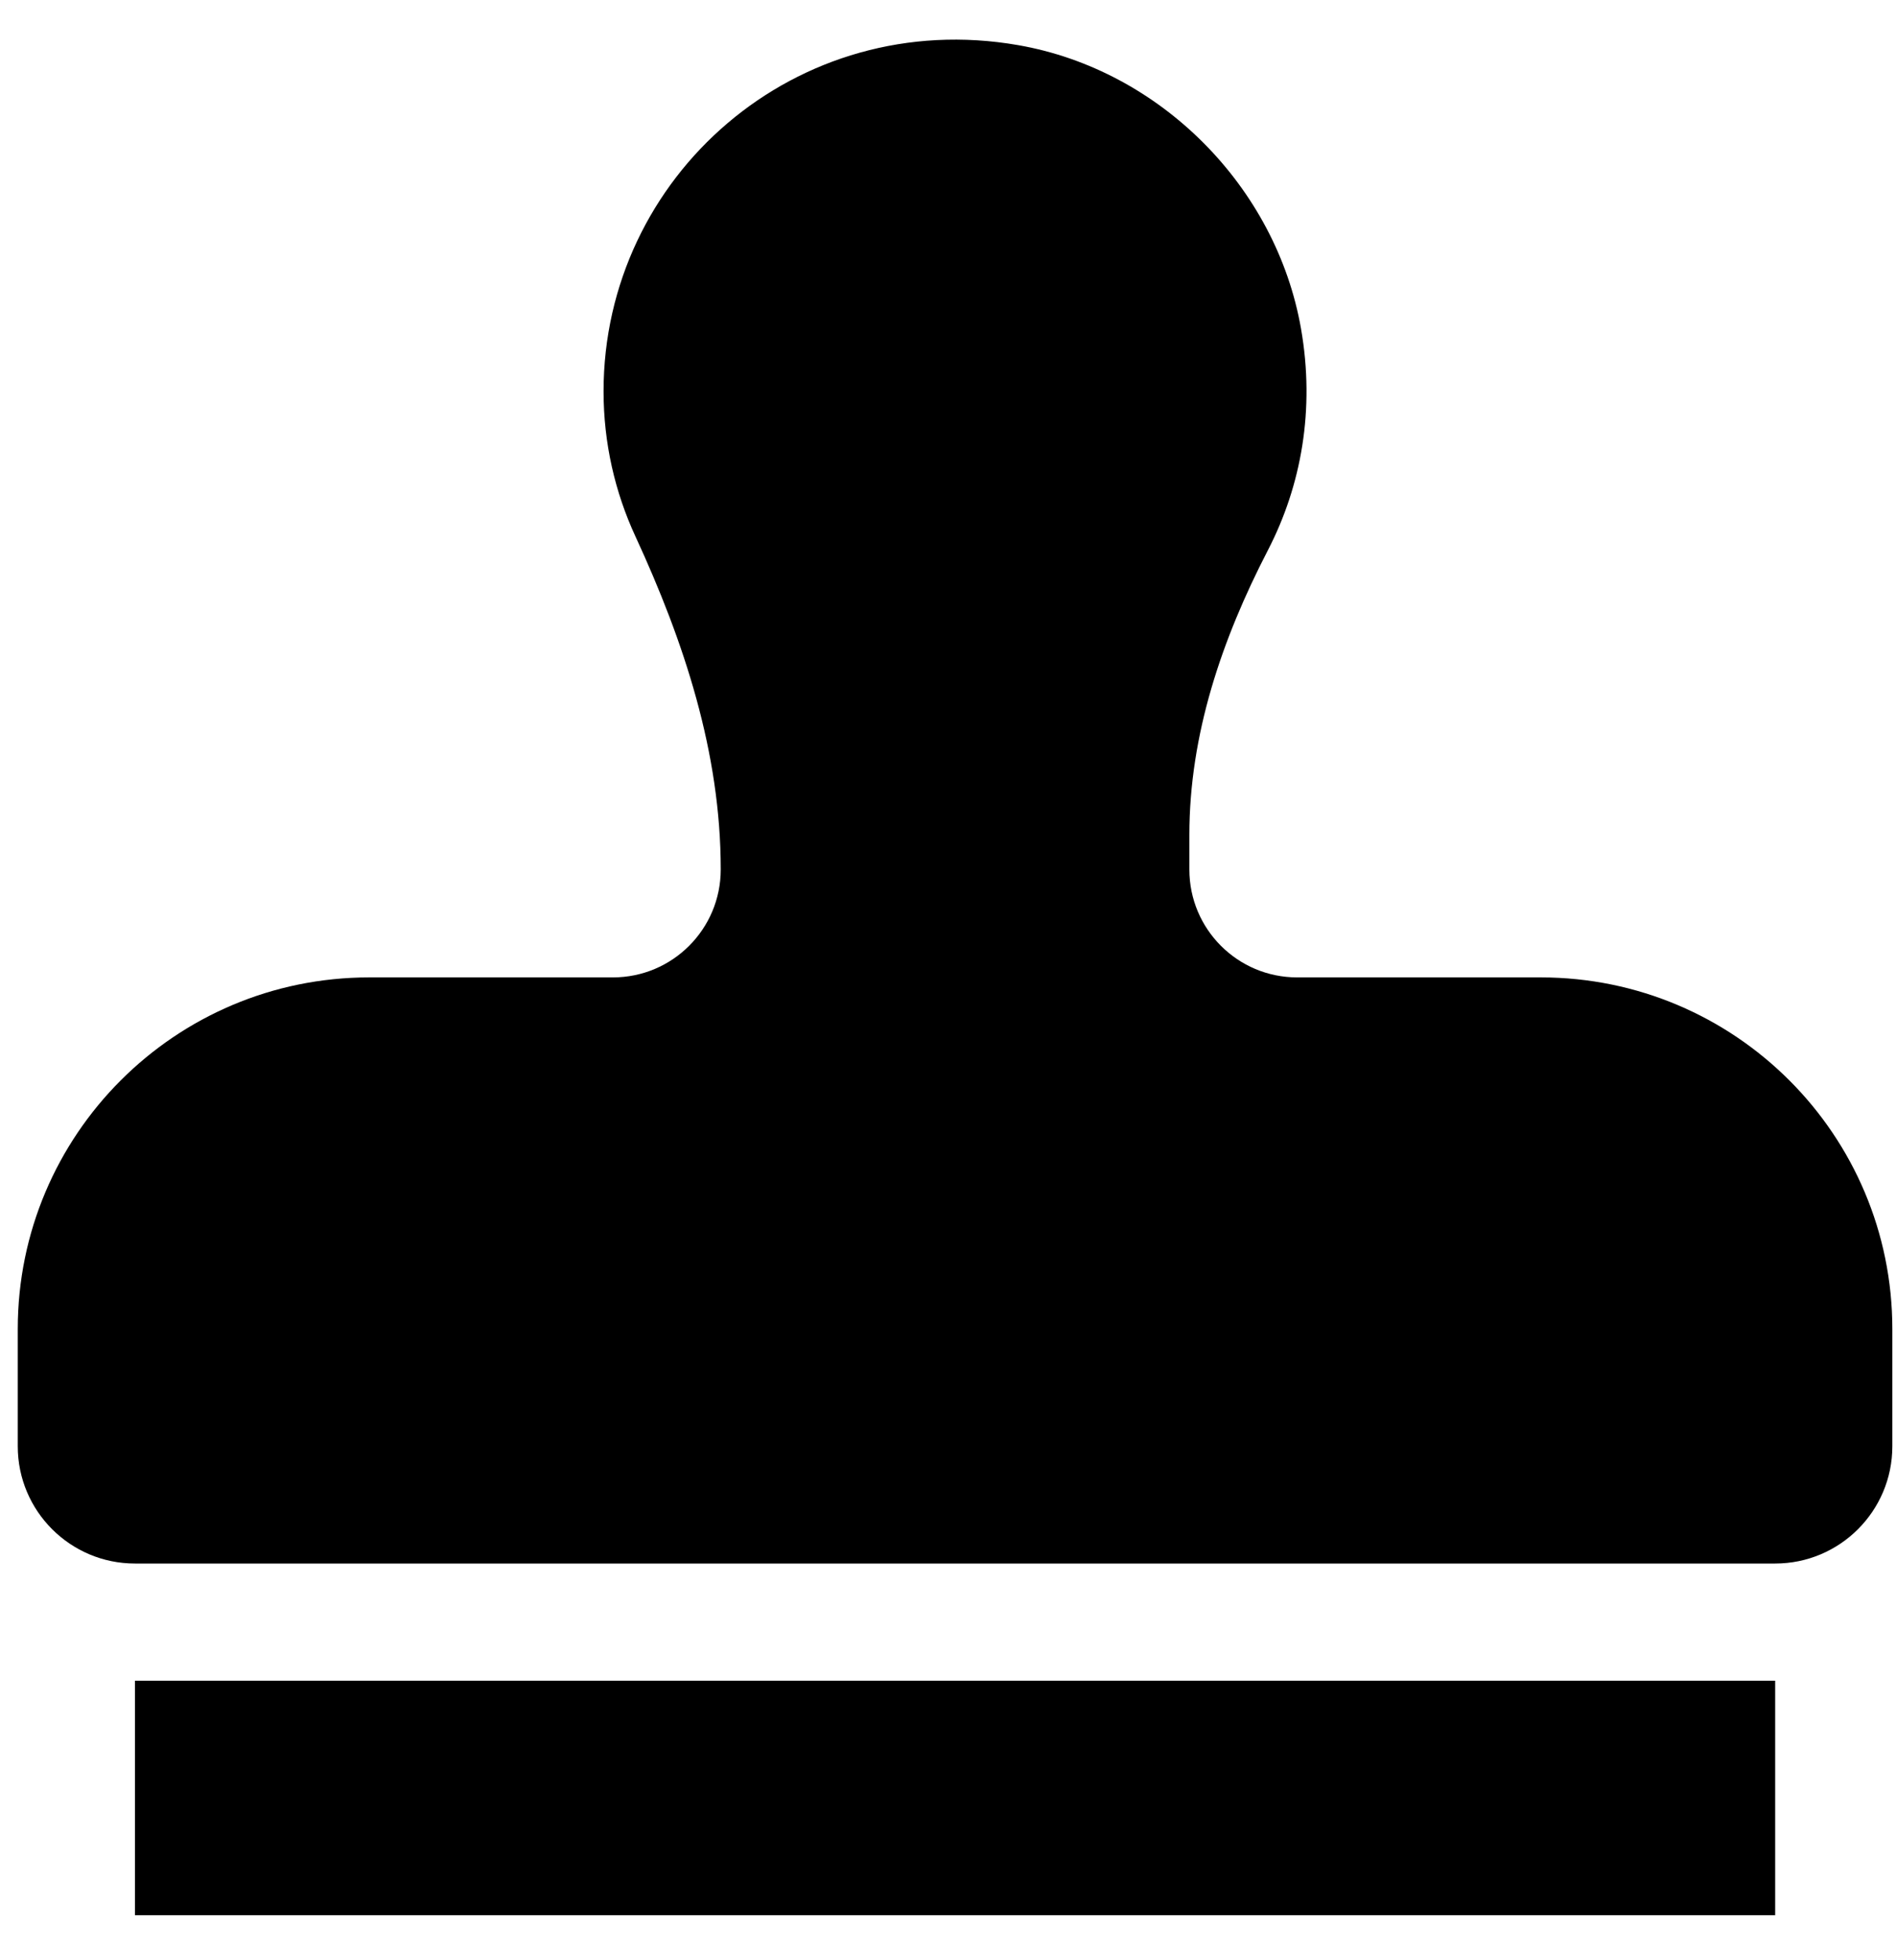 <svg width="30" height="31" viewBox="0 0 30 31" fill="none" xmlns="http://www.w3.org/2000/svg">
<g clip-path="url(#clip0_201_4357)">
<path d="M2.135 30.287H28.088V26.579H2.135V30.287ZM24.38 15.457H20.524C19.582 15.457 18.819 14.693 18.819 13.751V13.203C18.819 11.617 19.333 10.109 20.062 8.701C20.59 7.68 20.809 6.477 20.586 5.2C20.194 2.954 18.358 1.105 16.111 0.714C12.598 0.102 9.55 2.789 9.55 6.188C9.55 7.008 9.731 7.783 10.053 8.48C10.826 10.152 11.404 11.905 11.404 13.747V13.751C11.404 14.693 10.64 15.457 9.698 15.457H5.842C2.771 15.457 0.281 17.947 0.281 21.018V22.872C0.281 23.895 1.111 24.726 2.135 24.726H28.088C29.112 24.726 29.942 23.895 29.942 22.872V21.018C29.942 17.947 27.452 15.457 24.38 15.457Z" fill="black"/>
</g>
<defs>
<clipPath id="clip0_201_4357">
<rect width="29.661" height="29.661" fill="white" transform="translate(0.281 0.626)"/>
</clipPath>
</defs>
</svg>
